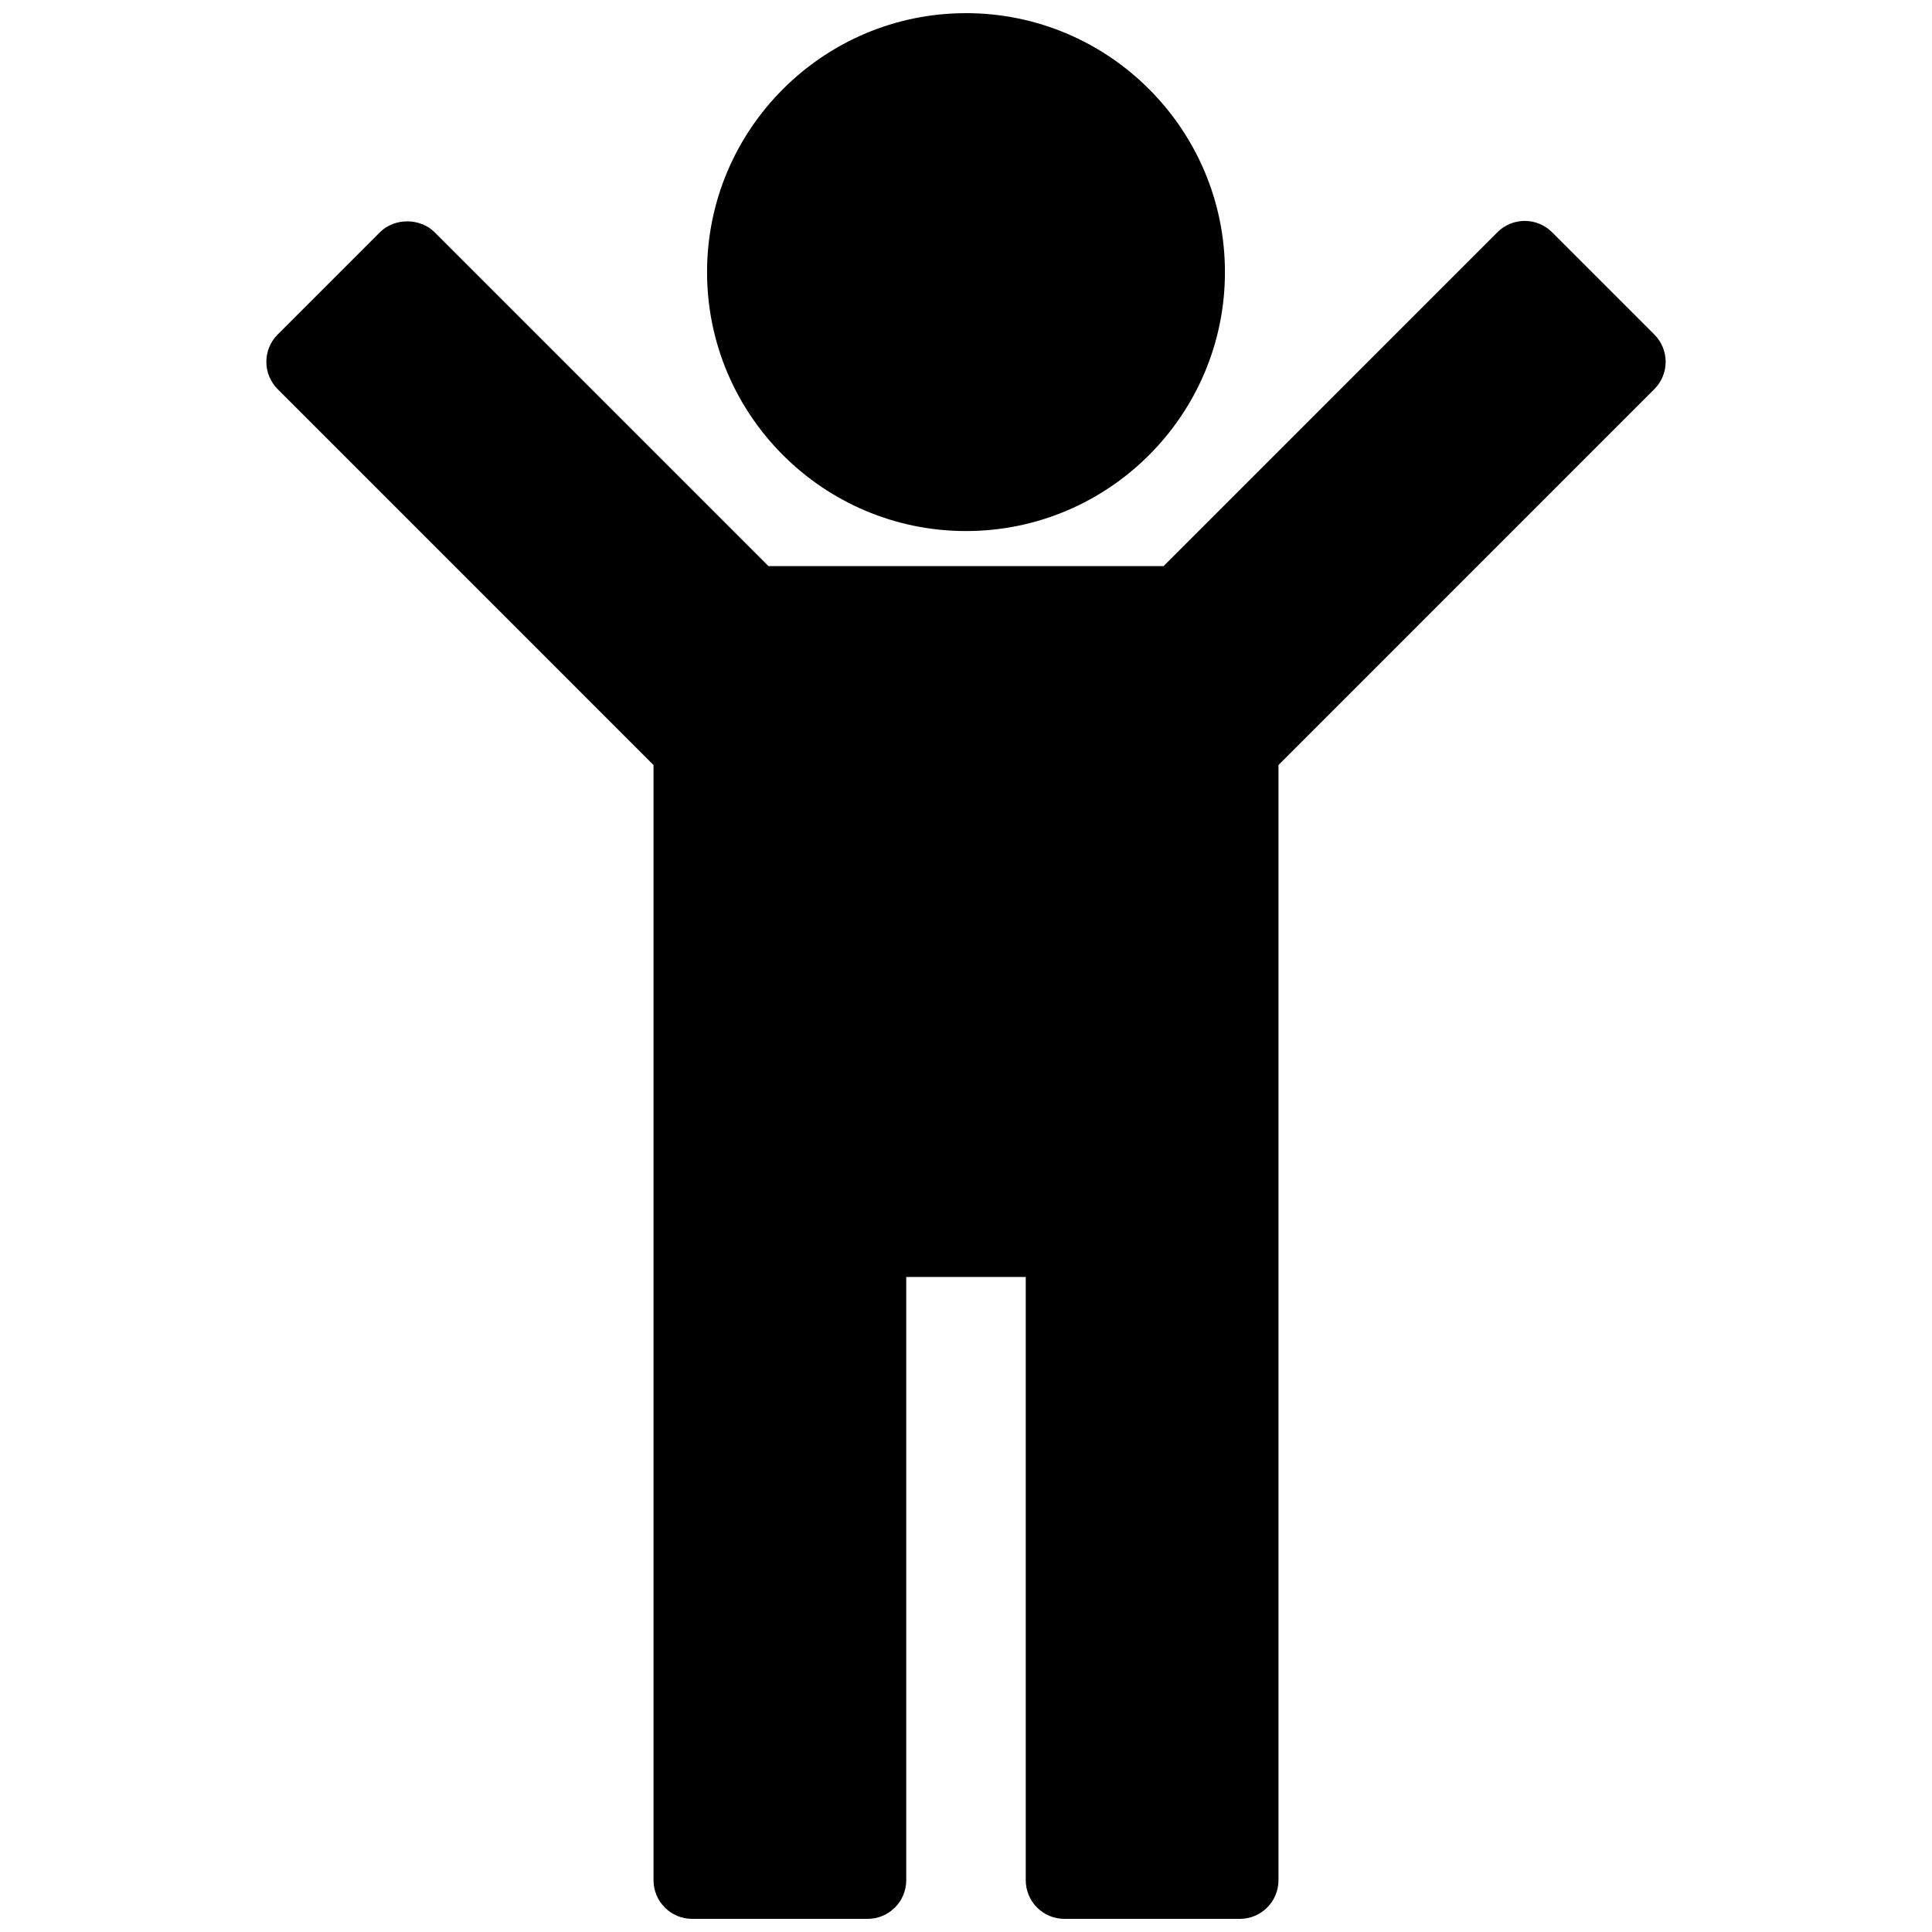 <?xml version="1.0" encoding="utf-8"?>
<!-- Generator: Adobe Illustrator 16.0.0, SVG Export Plug-In . SVG Version: 6.00 Build 0)  -->
<!DOCTYPE svg PUBLIC "-//W3C//DTD SVG 1.1//EN" "http://www.w3.org/Graphics/SVG/1.1/DTD/svg11.dtd">
<svg version="1.1" id="Layer_3" xmlns="http://www.w3.org/2000/svg" xmlns:xlink="http://www.w3.org/1999/xlink" x="0px" y="0px"
	 width="100px" height="100px" viewBox="0 0 100 100" enable-background="new 0 0 100 100" xml:space="preserve">
<g>
	<path d="M85.628,17.314l-5.294-5.294c-0.375-0.375-0.884-0.586-1.414-0.586s-1.039,0.211-1.414,0.586L60.225,29.301H39.775
		L22.494,12.02c-0.75-0.75-2.078-0.75-2.828,0l-5.294,5.294c-0.781,0.781-0.781,2.047,0,2.828l19.454,19.455v57.723
		c0,1.104,0.896,2,2,2h9.081c1.104,0,2-0.896,2-2V66.096h6.186v31.224c0,1.104,0.896,2,2,2h9.081c1.104,0,2-0.896,2-2V39.597
		l19.454-19.455C86.409,19.361,86.409,18.095,85.628,17.314z"/>
	<path d="M50,27.487c7.391,0,13.403-6.013,13.403-13.403S57.391,0.681,50,0.681S36.597,6.693,36.597,14.084S42.609,27.487,50,27.487
		z"/>
</g>
</svg>
